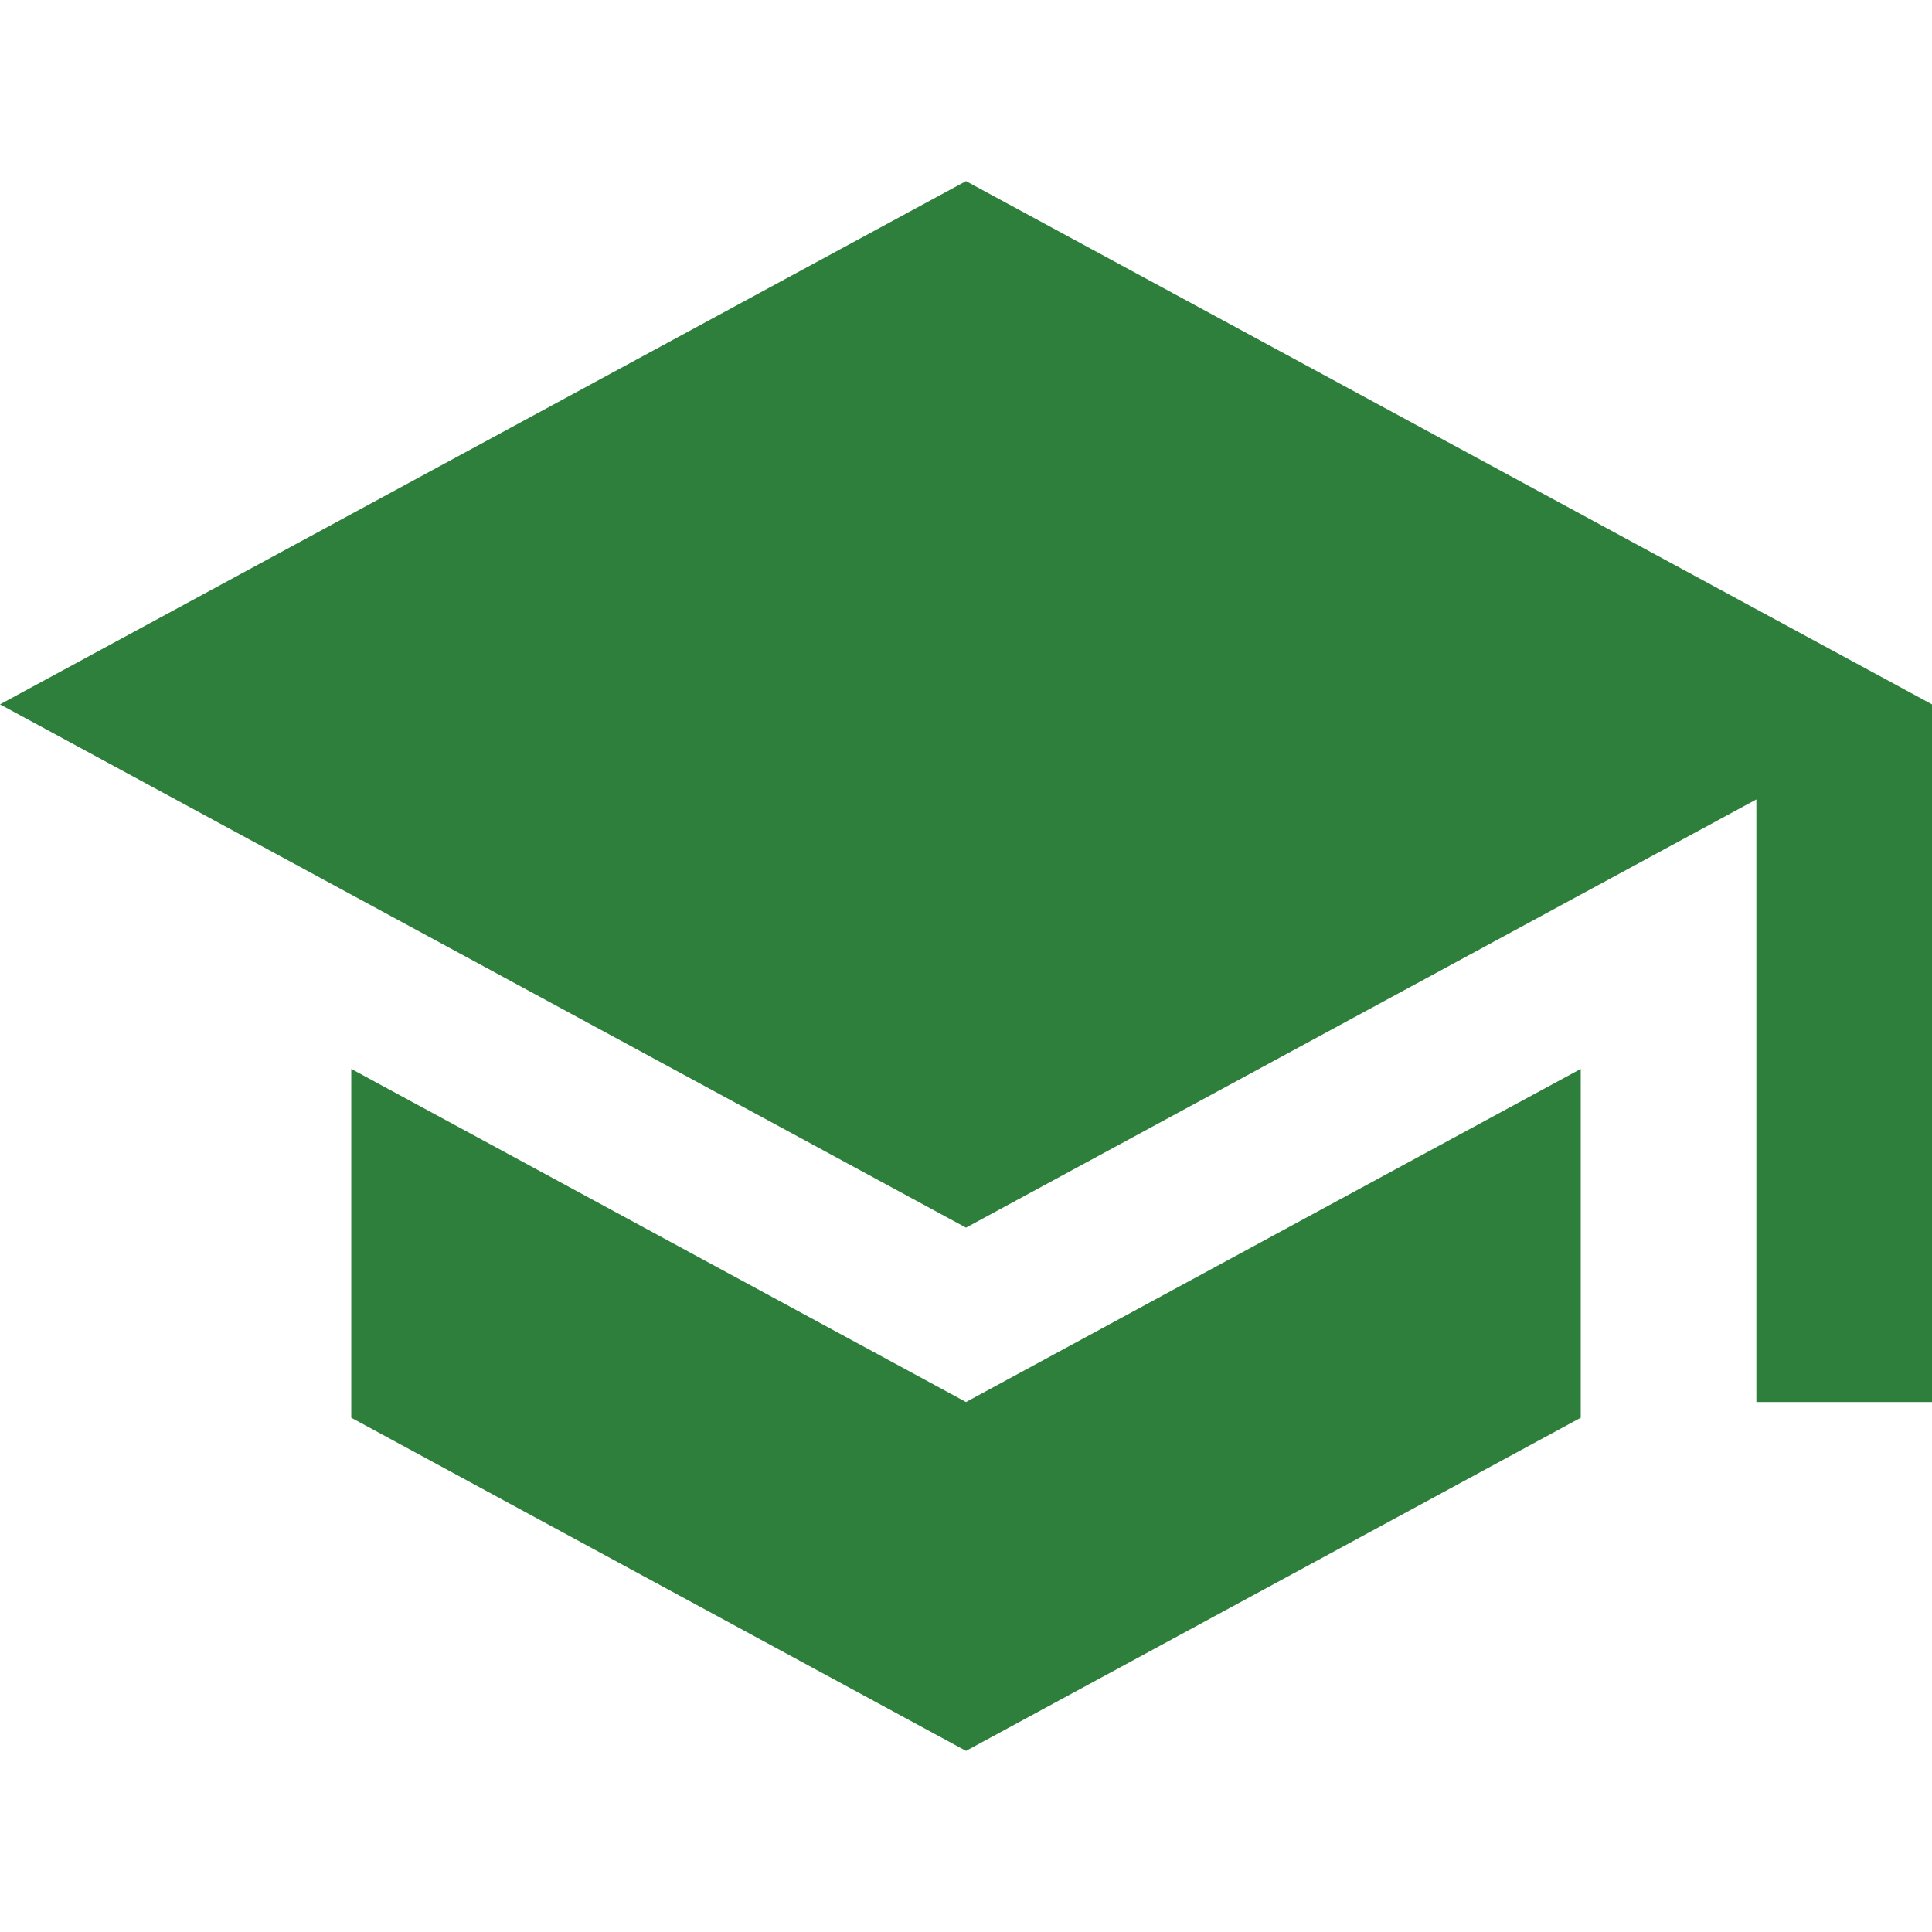 <svg width="64" height="64" viewBox="0 0 64 64" fill="none" xmlns="http://www.w3.org/2000/svg">
<path d="M11.636 35.409V46.964L32 58L52.364 46.964V35.409L32 46.444L11.636 35.409ZM32 6L0 23.333L32 40.667L58.182 26.482V46.444H64V23.333L32 6Z" fill="#2E7F3C"/>
</svg>
